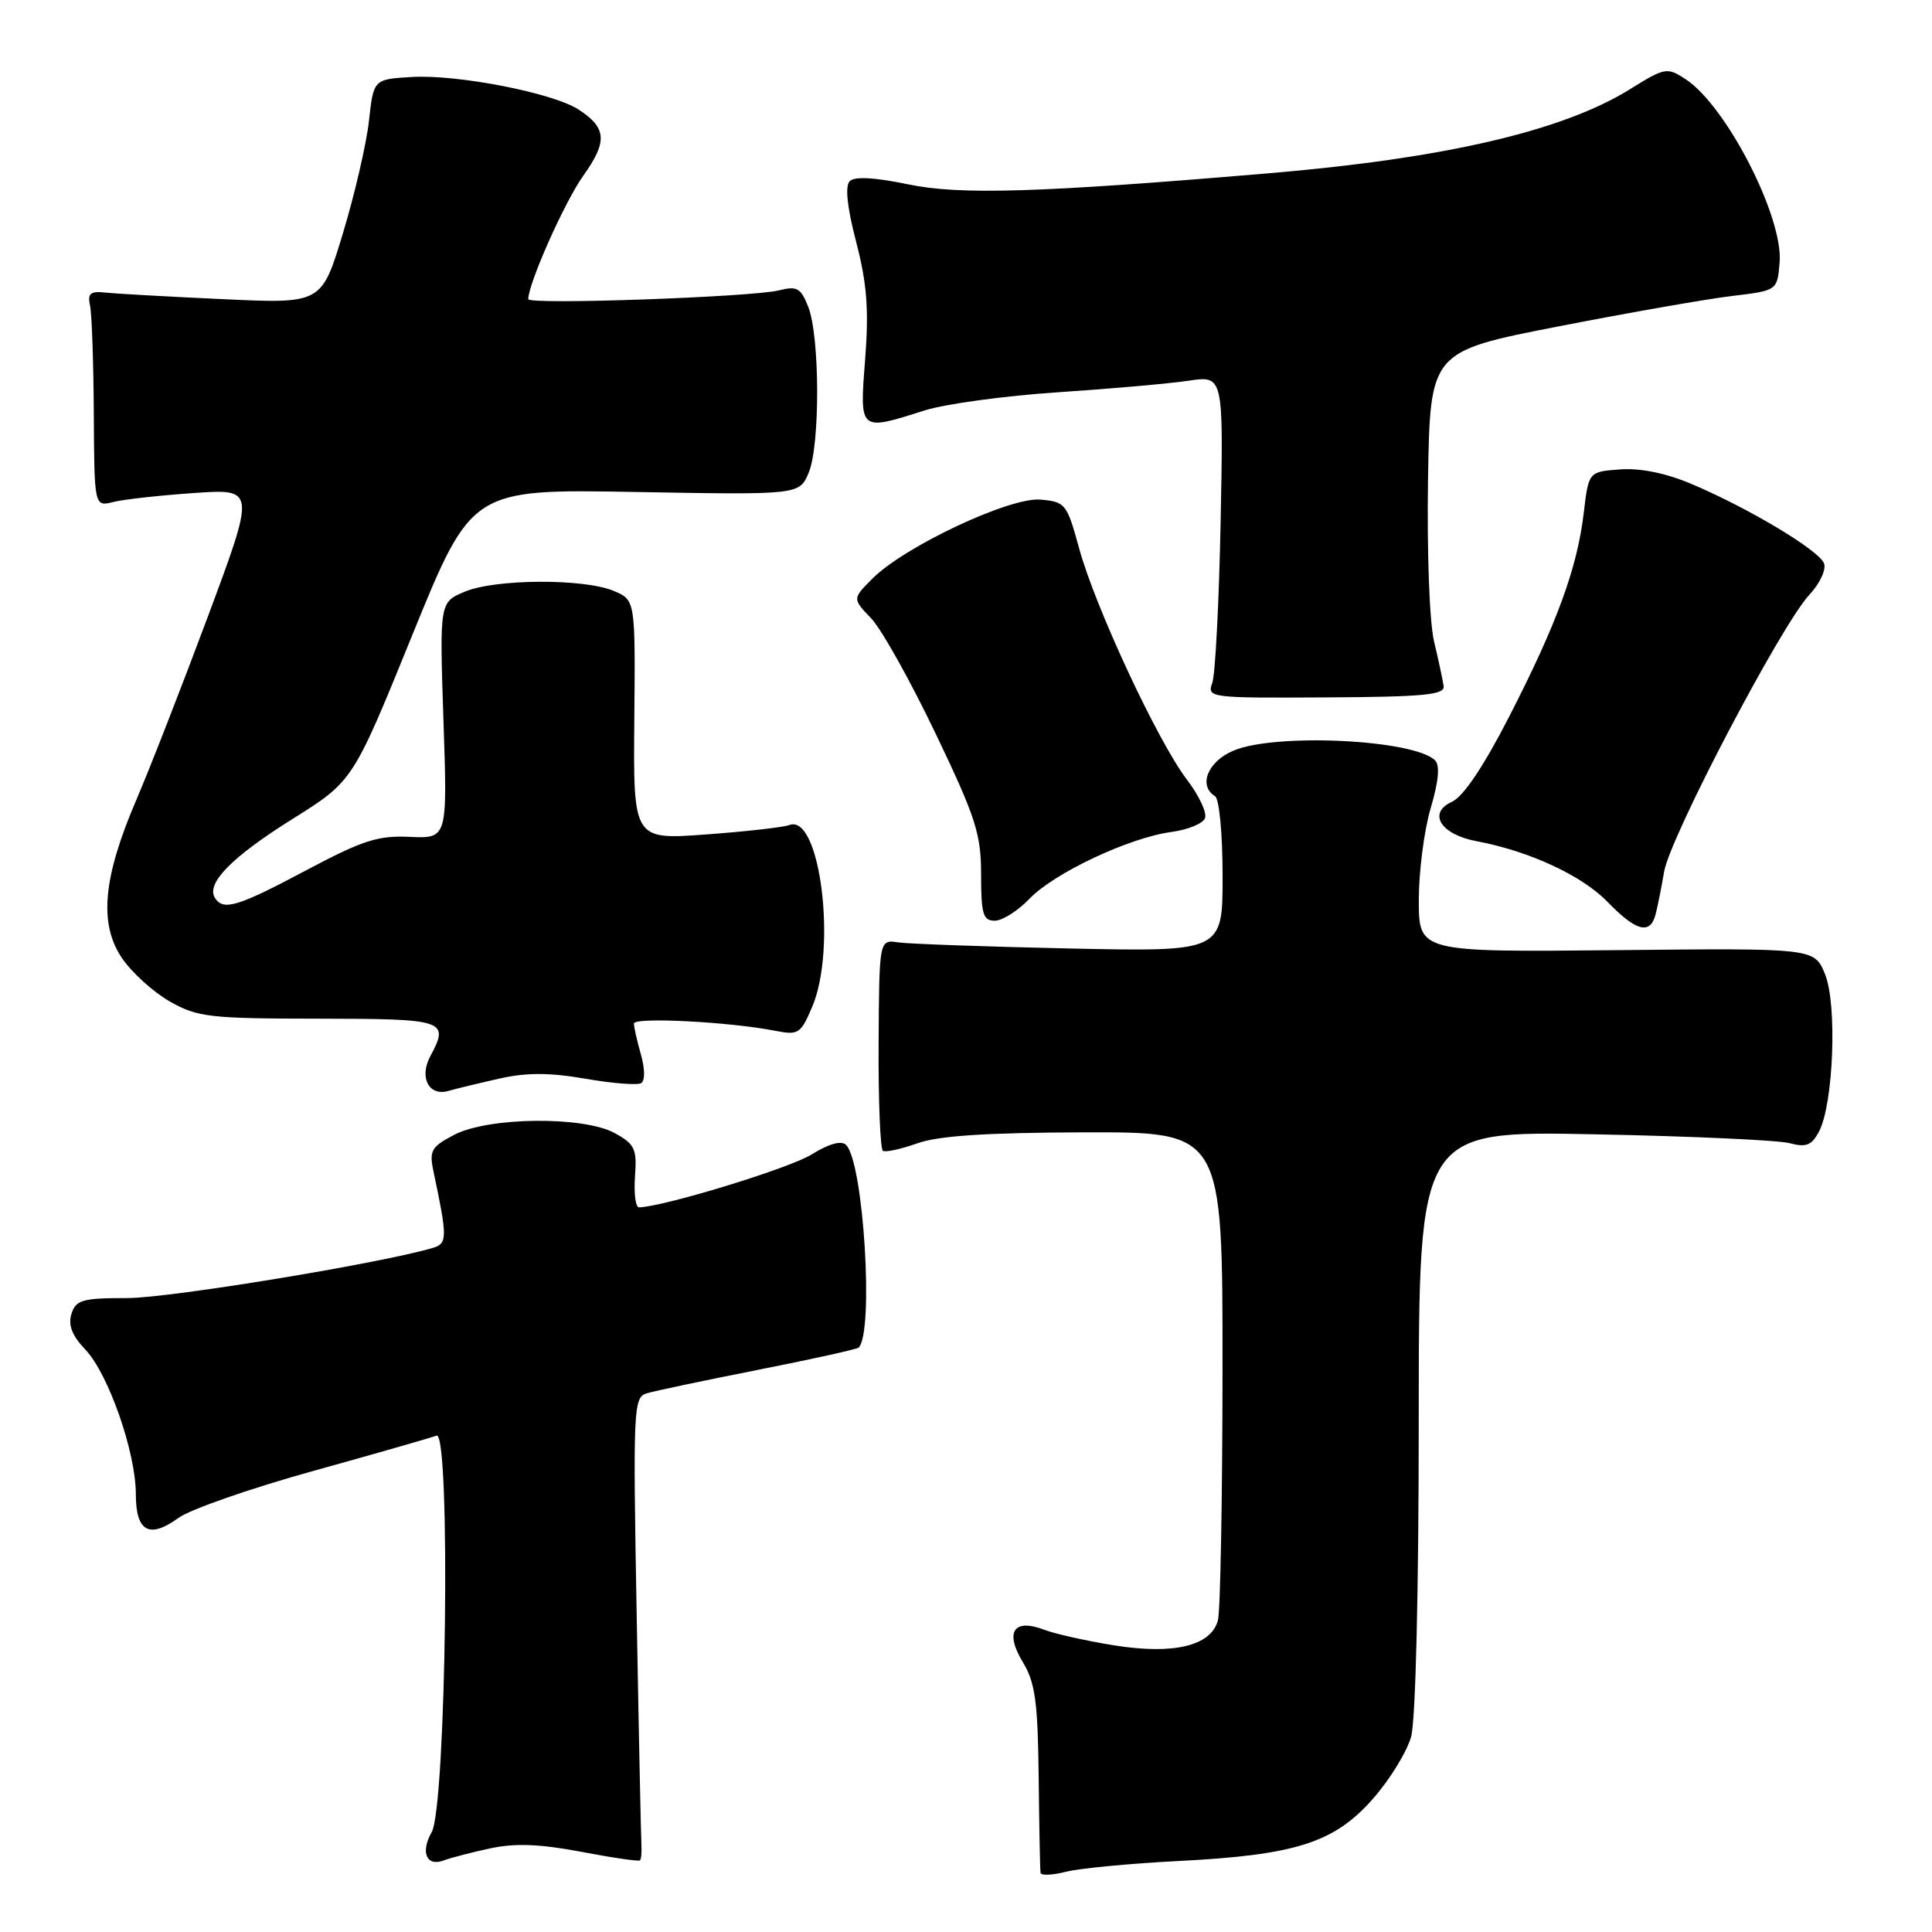 <?xml version="1.0" encoding="UTF-8" standalone="no"?>
<!DOCTYPE svg PUBLIC "-//W3C//DTD SVG 1.1//EN" "http://www.w3.org/Graphics/SVG/1.1/DTD/svg11.dtd" >
<svg xmlns="http://www.w3.org/2000/svg" xmlns:xlink="http://www.w3.org/1999/xlink" version="1.1" viewBox="0 0 256 256">
 <g >
 <path fill="currentColor"
d=" M 156.04 246.60 C 171.69 245.81 176.79 244.18 181.92 238.35 C 184.15 235.82 186.43 232.12 186.98 230.12 C 187.58 227.98 187.99 210.80 187.99 188.17 C 188.00 149.84 188.00 149.84 211.25 150.30 C 224.04 150.55 235.70 151.08 237.16 151.48 C 239.31 152.06 240.05 151.77 241.01 149.97 C 242.95 146.36 243.46 133.05 241.82 129.07 C 240.41 125.63 240.41 125.63 214.20 125.90 C 188.00 126.16 188.00 126.16 188.00 119.26 C 188.00 115.47 188.71 109.98 189.58 107.06 C 190.62 103.54 190.82 101.42 190.16 100.76 C 187.40 98.00 169.09 97.10 163.47 99.45 C 160.04 100.88 158.73 104.10 161.00 105.50 C 161.56 105.85 162.00 110.53 162.00 116.12 C 162.00 126.11 162.00 126.11 141.75 125.68 C 130.61 125.44 120.38 125.07 119.00 124.87 C 116.50 124.50 116.50 124.50 116.42 138.30 C 116.38 145.89 116.64 152.27 116.99 152.49 C 117.34 152.71 119.40 152.26 121.57 151.49 C 124.37 150.49 130.73 150.08 143.75 150.04 C 162.00 150.00 162.00 150.00 161.99 181.25 C 161.98 198.44 161.71 213.49 161.38 214.71 C 160.47 218.09 155.54 219.28 147.64 218.02 C 144.02 217.44 139.84 216.51 138.36 215.95 C 134.30 214.40 133.11 216.24 135.54 220.26 C 137.17 222.96 137.52 225.50 137.63 235.50 C 137.70 242.10 137.81 247.80 137.88 248.17 C 137.95 248.54 139.46 248.47 141.25 248.02 C 143.04 247.56 149.69 246.93 156.04 246.60 Z  M 65.00 244.91 C 68.26 244.21 71.56 244.34 77.00 245.37 C 81.12 246.16 84.64 246.67 84.80 246.51 C 84.97 246.36 85.05 245.39 84.99 244.36 C 84.93 243.34 84.64 229.60 84.36 213.84 C 83.87 186.69 83.94 185.16 85.67 184.63 C 86.68 184.32 93.32 182.92 100.44 181.51 C 107.55 180.11 113.56 178.78 113.78 178.56 C 115.82 176.51 114.43 154.03 112.11 151.71 C 111.49 151.09 109.85 151.54 107.51 152.99 C 104.56 154.82 87.94 159.90 84.67 159.98 C 84.22 159.99 83.98 158.15 84.14 155.89 C 84.41 152.23 84.12 151.61 81.47 150.15 C 77.30 147.86 64.66 148.00 60.14 150.39 C 57.11 151.99 56.85 152.47 57.46 155.33 C 59.29 163.98 59.29 164.78 57.36 165.35 C 50.57 167.38 22.47 172.00 16.89 172.00 C 10.91 172.00 10.06 172.24 9.47 174.09 C 9.00 175.58 9.54 176.96 11.32 178.84 C 14.38 182.07 18.00 192.45 18.00 198.00 C 18.00 202.97 19.78 203.94 23.68 201.11 C 25.23 199.99 33.25 197.20 41.50 194.91 C 49.75 192.62 57.10 190.51 57.84 190.23 C 59.74 189.50 59.13 239.38 57.20 242.77 C 55.67 245.46 56.53 247.40 58.85 246.50 C 59.75 246.16 62.52 245.44 65.00 244.91 Z  M 66.30 142.89 C 69.77 142.11 72.90 142.12 77.59 142.94 C 81.16 143.56 84.48 143.82 84.96 143.52 C 85.48 143.20 85.46 141.62 84.93 139.74 C 84.42 137.97 84.00 136.11 84.00 135.63 C 84.00 134.74 96.62 135.39 102.75 136.59 C 105.80 137.19 106.11 136.98 107.64 133.36 C 110.91 125.60 108.66 107.77 104.60 109.32 C 103.82 109.62 98.85 110.18 93.55 110.57 C 83.91 111.28 83.91 111.28 84.05 95.40 C 84.19 79.52 84.19 79.52 81.35 78.31 C 77.44 76.64 65.67 76.69 61.59 78.40 C 58.24 79.80 58.24 79.80 58.76 95.46 C 59.29 111.11 59.29 111.11 54.31 110.89 C 50.07 110.69 48.04 111.35 40.55 115.33 C 31.47 120.16 29.57 120.73 28.47 118.96 C 27.29 117.04 30.73 113.54 38.79 108.50 C 46.77 103.50 46.77 103.50 54.63 84.15 C 62.50 64.80 62.50 64.80 84.22 65.19 C 105.93 65.58 105.93 65.58 107.17 62.60 C 108.68 58.93 108.64 44.54 107.09 40.64 C 106.11 38.16 105.60 37.87 103.23 38.47 C 99.77 39.36 70.00 40.41 70.00 39.64 C 70.00 37.57 74.80 26.78 77.27 23.31 C 80.52 18.75 80.40 16.96 76.69 14.53 C 73.32 12.32 60.68 9.85 54.59 10.20 C 49.50 10.50 49.50 10.50 48.89 16.00 C 48.56 19.02 47.01 25.72 45.45 30.87 C 42.62 40.25 42.62 40.25 29.56 39.64 C 22.38 39.31 15.38 38.92 14.00 38.77 C 11.96 38.55 11.58 38.87 11.93 40.50 C 12.17 41.60 12.39 48.04 12.43 54.82 C 12.50 67.14 12.50 67.14 15.00 66.52 C 16.38 66.17 21.18 65.64 25.68 65.33 C 33.85 64.76 33.85 64.76 27.57 81.63 C 24.11 90.91 19.83 101.88 18.06 106.00 C 13.63 116.31 13.08 122.43 16.18 126.98 C 17.49 128.90 20.35 131.48 22.53 132.72 C 26.18 134.78 27.78 134.97 42.25 134.98 C 59.08 135.00 59.58 135.17 57.00 139.99 C 55.52 142.77 56.84 145.29 59.39 144.56 C 60.55 144.23 63.66 143.48 66.30 142.89 Z  M 219.35 121.25 C 219.61 120.29 220.13 117.71 220.50 115.52 C 221.28 110.92 236.02 82.81 239.75 78.81 C 241.14 77.32 242.01 75.46 241.69 74.65 C 241.03 72.92 231.81 67.39 224.19 64.15 C 220.77 62.70 217.39 62.00 214.69 62.20 C 210.50 62.50 210.50 62.50 209.85 68.00 C 208.99 75.28 206.26 82.72 199.94 95.02 C 196.60 101.53 193.90 105.55 192.41 106.23 C 189.12 107.72 190.88 110.57 195.64 111.46 C 202.63 112.77 209.61 116.00 213.00 119.50 C 216.76 123.38 218.62 123.89 219.35 121.25 Z  M 136.41 119.09 C 139.70 115.66 149.61 111.00 155.21 110.24 C 157.39 109.95 159.40 109.13 159.67 108.41 C 159.95 107.69 158.87 105.39 157.27 103.30 C 153.43 98.28 145.10 80.41 142.99 72.66 C 141.37 66.74 141.17 66.49 137.86 66.20 C 133.81 65.85 119.88 72.39 115.62 76.65 C 112.94 79.33 112.94 79.33 115.42 81.92 C 116.79 83.34 120.62 90.20 123.95 97.15 C 129.31 108.35 130.00 110.50 130.00 115.90 C 130.00 121.12 130.26 122.00 131.81 122.00 C 132.81 122.00 134.88 120.69 136.41 119.09 Z  M 191.29 90.91 C 191.18 90.14 190.61 87.47 190.02 85.00 C 189.41 82.44 189.07 73.17 189.22 63.53 C 189.50 46.57 189.50 46.57 206.50 43.25 C 215.85 41.43 226.20 39.61 229.50 39.22 C 235.50 38.50 235.50 38.50 235.81 34.78 C 236.31 28.76 228.75 14.03 223.35 10.49 C 220.90 8.89 220.63 8.93 216.00 11.81 C 207.07 17.36 191.43 21.00 168.00 22.97 C 137.53 25.55 127.16 25.86 120.26 24.41 C 115.87 23.50 113.24 23.36 112.60 24.00 C 111.95 24.65 112.24 27.42 113.45 32.07 C 114.88 37.58 115.14 41.01 114.64 47.57 C 113.89 57.23 113.81 57.15 122.50 54.39 C 125.25 53.52 133.20 52.44 140.16 51.98 C 147.13 51.52 154.92 50.83 157.47 50.45 C 162.12 49.75 162.12 49.75 161.74 69.13 C 161.53 79.78 161.03 89.40 160.63 90.50 C 159.92 92.45 160.30 92.50 175.70 92.41 C 188.70 92.34 191.46 92.07 191.29 90.91 Z "/>
</g>
</svg>